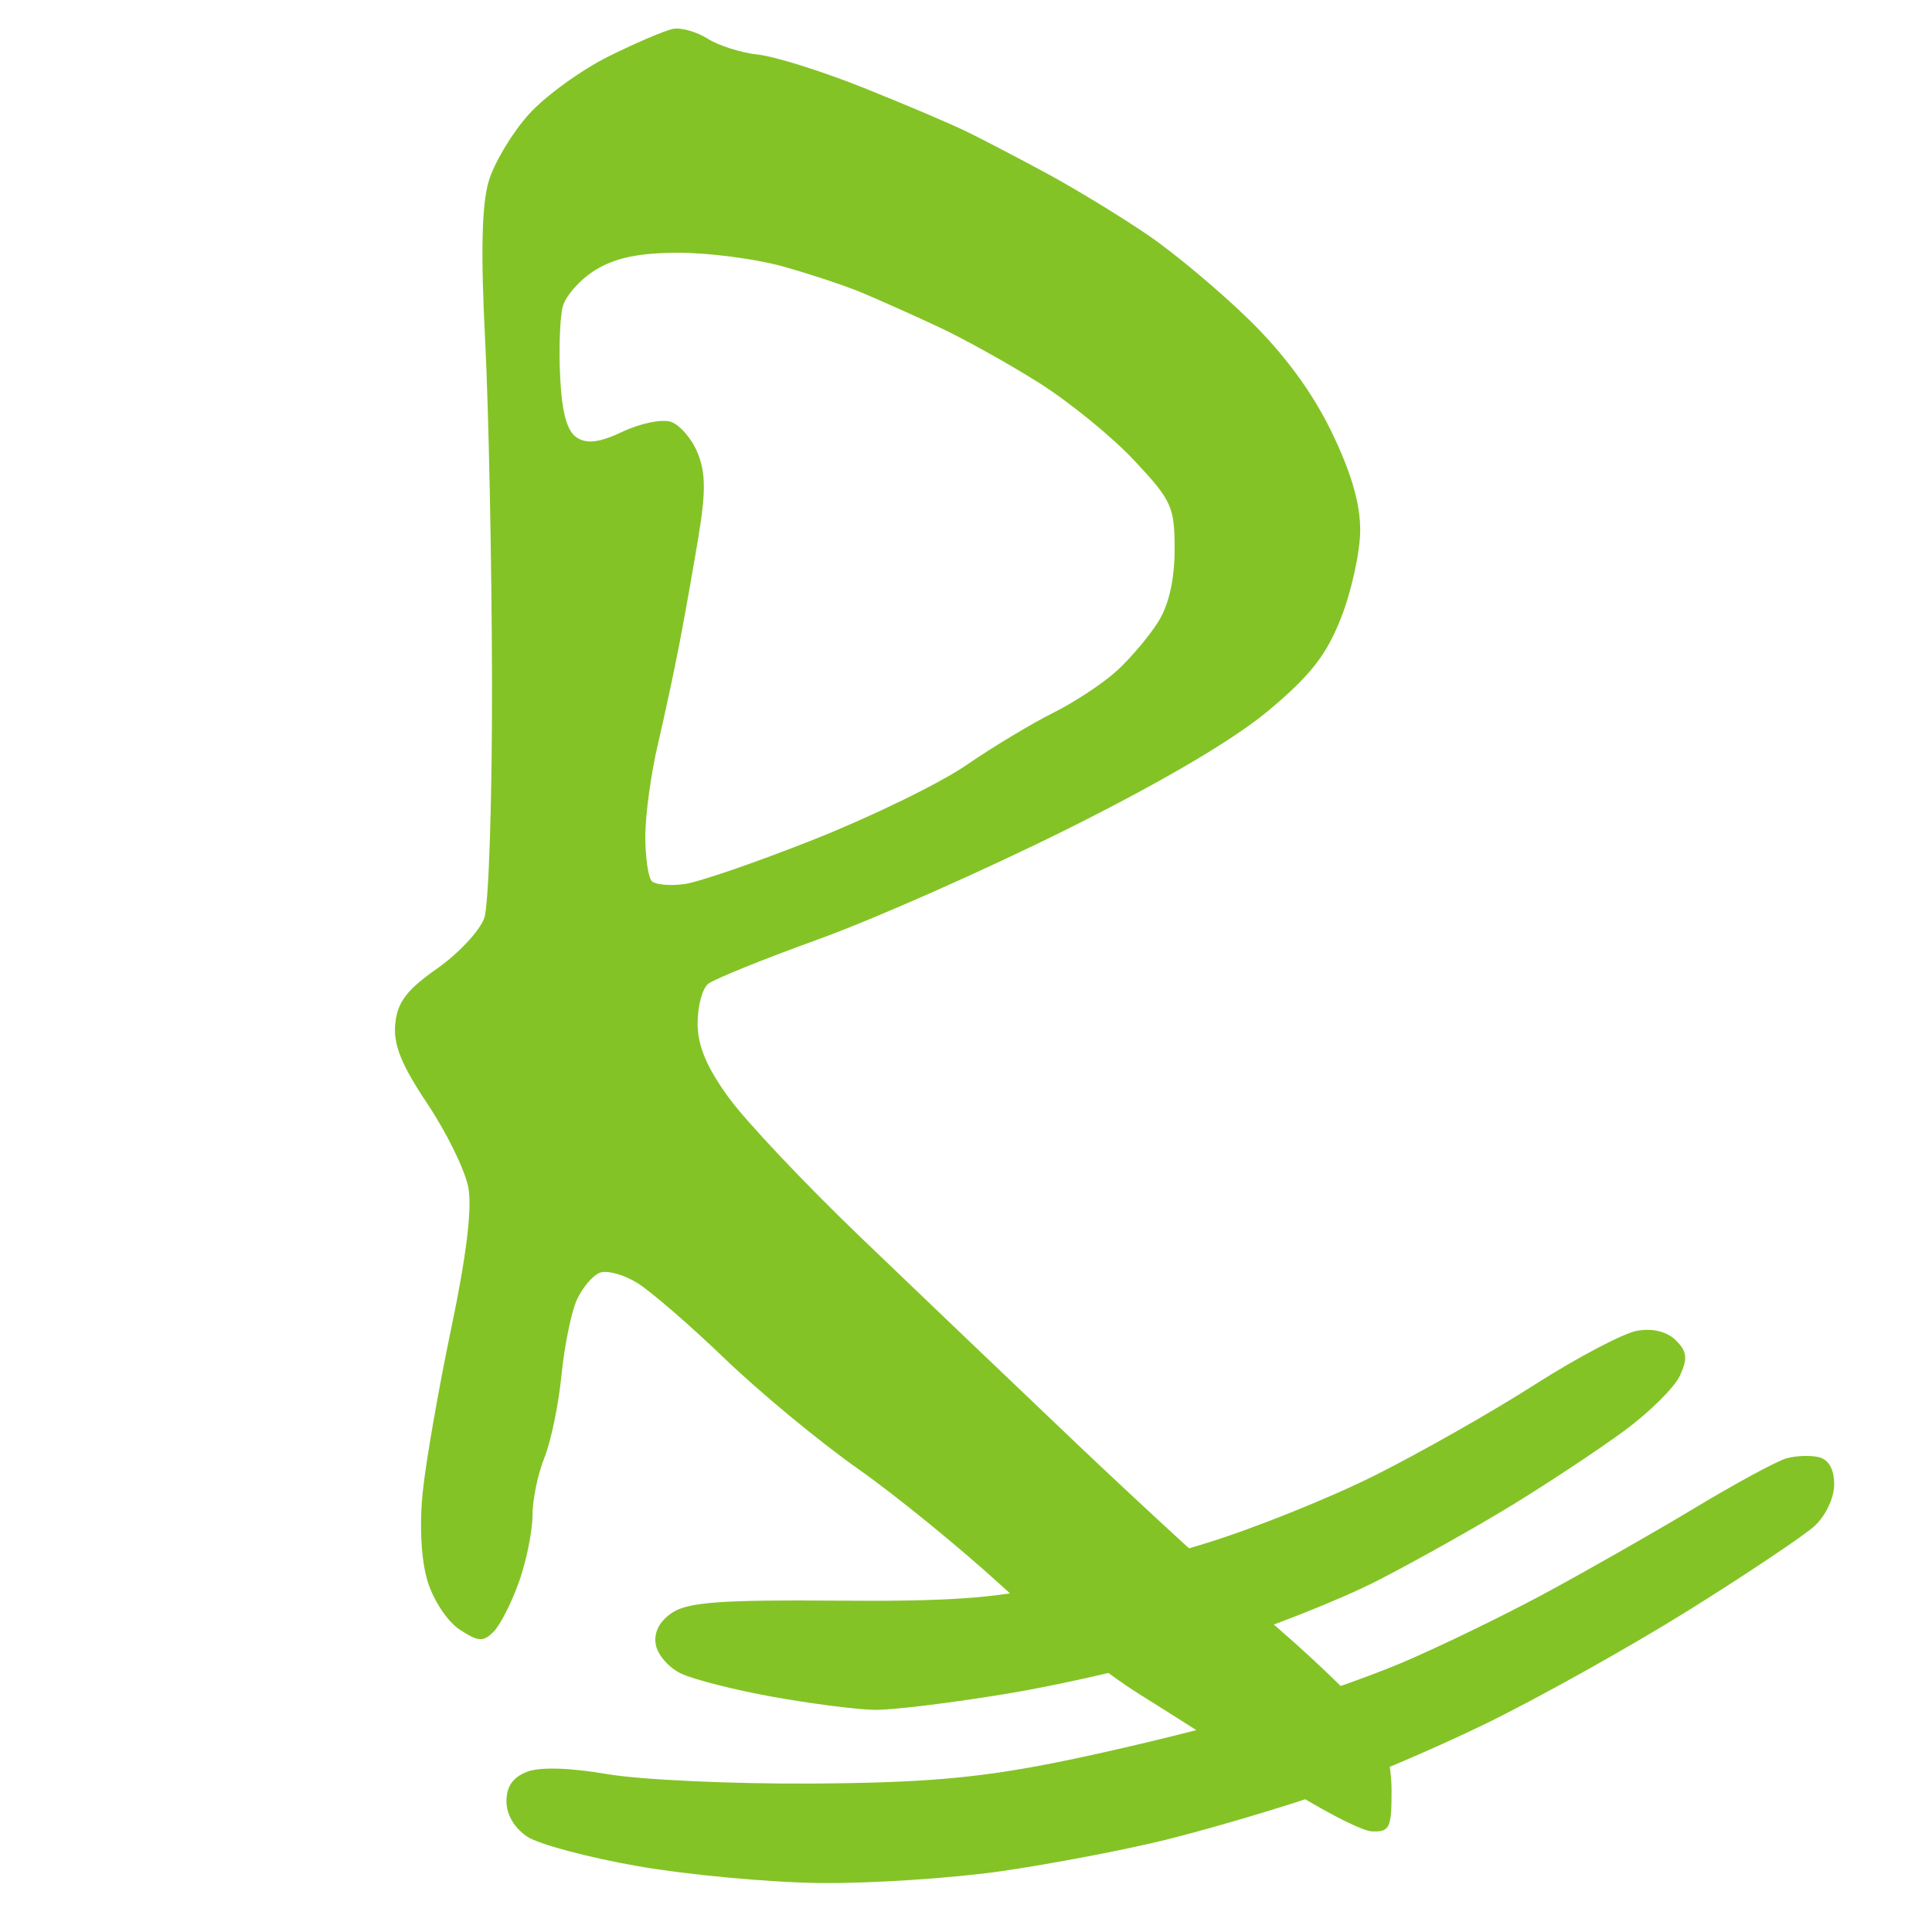 <?xml version="1.0" encoding="UTF-8"?>
<!-- Generated by Pixelmator Pro 2.4.3 -->
<svg width="79" height="79" viewBox="0 0 79 79" xmlns="http://www.w3.org/2000/svg" xmlns:xlink="http://www.w3.org/1999/xlink">
    <g id="Group-copy">
        <path id="Shape-copy-3" fill="#84c326" fill-rule="evenodd" stroke="none" d="M 56.105 74.887 C 55.666 74.871 53.908 73.953 52.198 72.846 C 50.489 71.74 47.964 70.132 46.587 69.274 C 45.21 68.415 42.696 66.44 41.001 64.884 C 39.306 63.328 36.642 61.156 35.08 60.058 C 33.519 58.959 31.079 56.943 29.658 55.576 C 28.237 54.21 26.621 52.81 26.067 52.465 C 25.512 52.12 24.82 51.93 24.529 52.041 C 24.237 52.153 23.814 52.652 23.587 53.149 C 23.36 53.647 23.078 55.035 22.959 56.235 C 22.841 57.434 22.526 58.954 22.259 59.612 C 21.992 60.27 21.774 61.328 21.774 61.962 C 21.774 62.597 21.528 63.815 21.227 64.669 C 20.926 65.523 20.457 66.446 20.184 66.72 C 19.758 67.148 19.561 67.135 18.794 66.633 C 18.294 66.305 17.714 65.427 17.479 64.64 C 17.219 63.773 17.145 62.378 17.287 61.002 C 17.413 59.774 17.938 56.759 18.454 54.302 C 19.072 51.352 19.309 49.401 19.151 48.559 C 19.019 47.857 18.268 46.319 17.481 45.141 C 16.408 43.534 16.078 42.714 16.162 41.863 C 16.249 40.979 16.629 40.478 17.871 39.606 C 18.749 38.99 19.618 38.06 19.802 37.539 C 19.986 37.018 20.129 32.64 20.118 27.81 C 20.108 22.98 19.981 16.722 19.837 13.903 C 19.654 10.333 19.699 8.361 19.985 7.405 C 20.211 6.65 20.949 5.421 21.624 4.673 C 22.299 3.926 23.767 2.861 24.885 2.306 C 26.004 1.751 27.189 1.245 27.519 1.181 C 27.849 1.117 28.488 1.298 28.938 1.583 C 29.389 1.868 30.317 2.161 31 2.234 C 31.683 2.307 33.599 2.908 35.258 3.569 C 36.917 4.231 38.833 5.044 39.516 5.376 C 40.199 5.709 41.705 6.495 42.863 7.123 C 44.02 7.752 45.857 8.873 46.943 9.614 C 48.03 10.356 49.897 11.92 51.091 13.089 C 52.524 14.493 53.665 16.045 54.445 17.654 C 55.255 19.327 55.624 20.594 55.619 21.689 C 55.615 22.567 55.265 24.17 54.841 25.251 C 54.237 26.789 53.59 27.617 51.859 29.063 C 50.43 30.257 47.509 31.976 43.606 33.919 C 40.283 35.573 35.728 37.59 33.484 38.4 C 31.239 39.211 29.203 40.034 28.959 40.229 C 28.716 40.423 28.52 41.162 28.525 41.87 C 28.531 42.782 28.909 43.67 29.822 44.915 C 30.531 45.881 32.914 48.404 35.118 50.522 C 37.322 52.639 41.342 56.479 44.05 59.055 C 46.759 61.63 50.452 65.015 52.257 66.577 C 54.061 68.138 55.844 69.894 56.219 70.48 C 56.645 71.146 56.901 72.176 56.902 73.23 C 56.903 74.75 56.825 74.912 56.105 74.887 Z M 27.983 36.151 C 28.569 36.072 30.964 35.246 33.306 34.317 C 35.648 33.387 38.443 32.023 39.516 31.285 C 40.589 30.547 42.186 29.586 43.064 29.148 C 43.943 28.711 45.12 27.932 45.682 27.416 C 46.243 26.901 47.001 26.001 47.366 25.415 C 47.796 24.726 48.03 23.689 48.031 22.472 C 48.032 20.727 47.916 20.47 46.389 18.838 C 45.486 17.872 43.735 16.443 42.498 15.662 C 41.261 14.88 39.405 13.848 38.374 13.367 C 37.343 12.886 35.941 12.259 35.258 11.973 C 34.575 11.688 33.113 11.202 32.01 10.894 C 30.906 10.586 28.99 10.335 27.752 10.336 C 26.139 10.337 25.175 10.535 24.356 11.034 C 23.727 11.418 23.119 12.103 23.006 12.556 C 22.892 13.009 22.848 14.315 22.907 15.458 C 22.983 16.906 23.191 17.645 23.595 17.898 C 24.014 18.162 24.53 18.093 25.467 17.648 C 26.178 17.31 27.058 17.129 27.422 17.245 C 27.787 17.36 28.281 17.928 28.521 18.507 C 28.856 19.317 28.865 20.111 28.559 21.955 C 28.34 23.273 27.992 25.229 27.786 26.302 C 27.58 27.376 27.181 29.238 26.899 30.441 C 26.617 31.644 26.387 33.334 26.387 34.196 C 26.387 35.059 26.506 35.884 26.652 36.03 C 26.798 36.176 27.397 36.23 27.983 36.151 Z"/>
        <path id="Shape-copy-2" fill="#84c326" fill-rule="evenodd" stroke="none" d="M 35.733 69.916 C 34.984 69.898 33.11 69.656 31.569 69.378 C 30.027 69.099 28.351 68.673 27.843 68.43 C 27.335 68.188 26.869 67.642 26.809 67.217 C 26.737 66.716 26.987 66.26 27.518 65.923 C 28.163 65.513 29.589 65.412 34.193 65.451 C 38.73 65.489 40.687 65.354 42.887 64.852 C 44.448 64.495 47.322 63.714 49.274 63.115 C 51.226 62.517 54.339 61.269 56.193 60.342 C 58.048 59.415 61.002 57.739 62.758 56.617 C 64.514 55.495 66.405 54.502 66.959 54.411 C 67.592 54.306 68.175 54.454 68.53 54.809 C 68.983 55.263 69.016 55.544 68.695 56.247 C 68.476 56.727 67.45 57.744 66.415 58.506 C 65.379 59.268 63.324 60.63 61.847 61.534 C 60.369 62.437 57.894 63.826 56.347 64.621 C 54.799 65.415 51.776 66.61 49.629 67.275 C 47.482 67.94 43.784 68.813 41.41 69.216 C 39.037 69.618 36.482 69.933 35.733 69.916 Z"/>
        <path id="Shape-copy" fill="#84c326" fill-rule="evenodd" stroke="none" d="M 33.51 76.997 C 31.446 76.972 28.108 76.662 26.093 76.31 C 24.077 75.958 22.041 75.416 21.568 75.107 C 21.039 74.76 20.709 74.204 20.709 73.656 C 20.709 73.048 20.975 72.668 21.555 72.447 C 22.088 72.245 23.301 72.281 24.837 72.545 C 26.177 72.775 29.909 72.948 33.129 72.93 C 37.657 72.904 39.904 72.715 43.045 72.097 C 45.279 71.657 48.773 70.82 50.809 70.237 C 52.846 69.653 55.753 68.652 57.271 68.012 C 58.788 67.372 61.442 66.086 63.168 65.155 C 64.894 64.224 67.663 62.646 69.32 61.649 C 70.978 60.651 72.654 59.744 73.046 59.633 C 73.438 59.522 74.037 59.501 74.379 59.586 C 74.78 59.685 75 60.081 75 60.701 C 75 61.245 74.653 61.981 74.202 62.395 C 73.762 62.797 71.441 64.351 69.043 65.848 C 66.644 67.344 62.892 69.44 60.704 70.505 C 58.516 71.57 55.368 72.899 53.71 73.46 C 52.051 74.02 49.336 74.815 47.677 75.227 C 46.018 75.639 42.996 76.216 40.962 76.51 C 38.927 76.804 35.574 77.023 33.51 76.997 Z"/>
    </g>
</svg>
